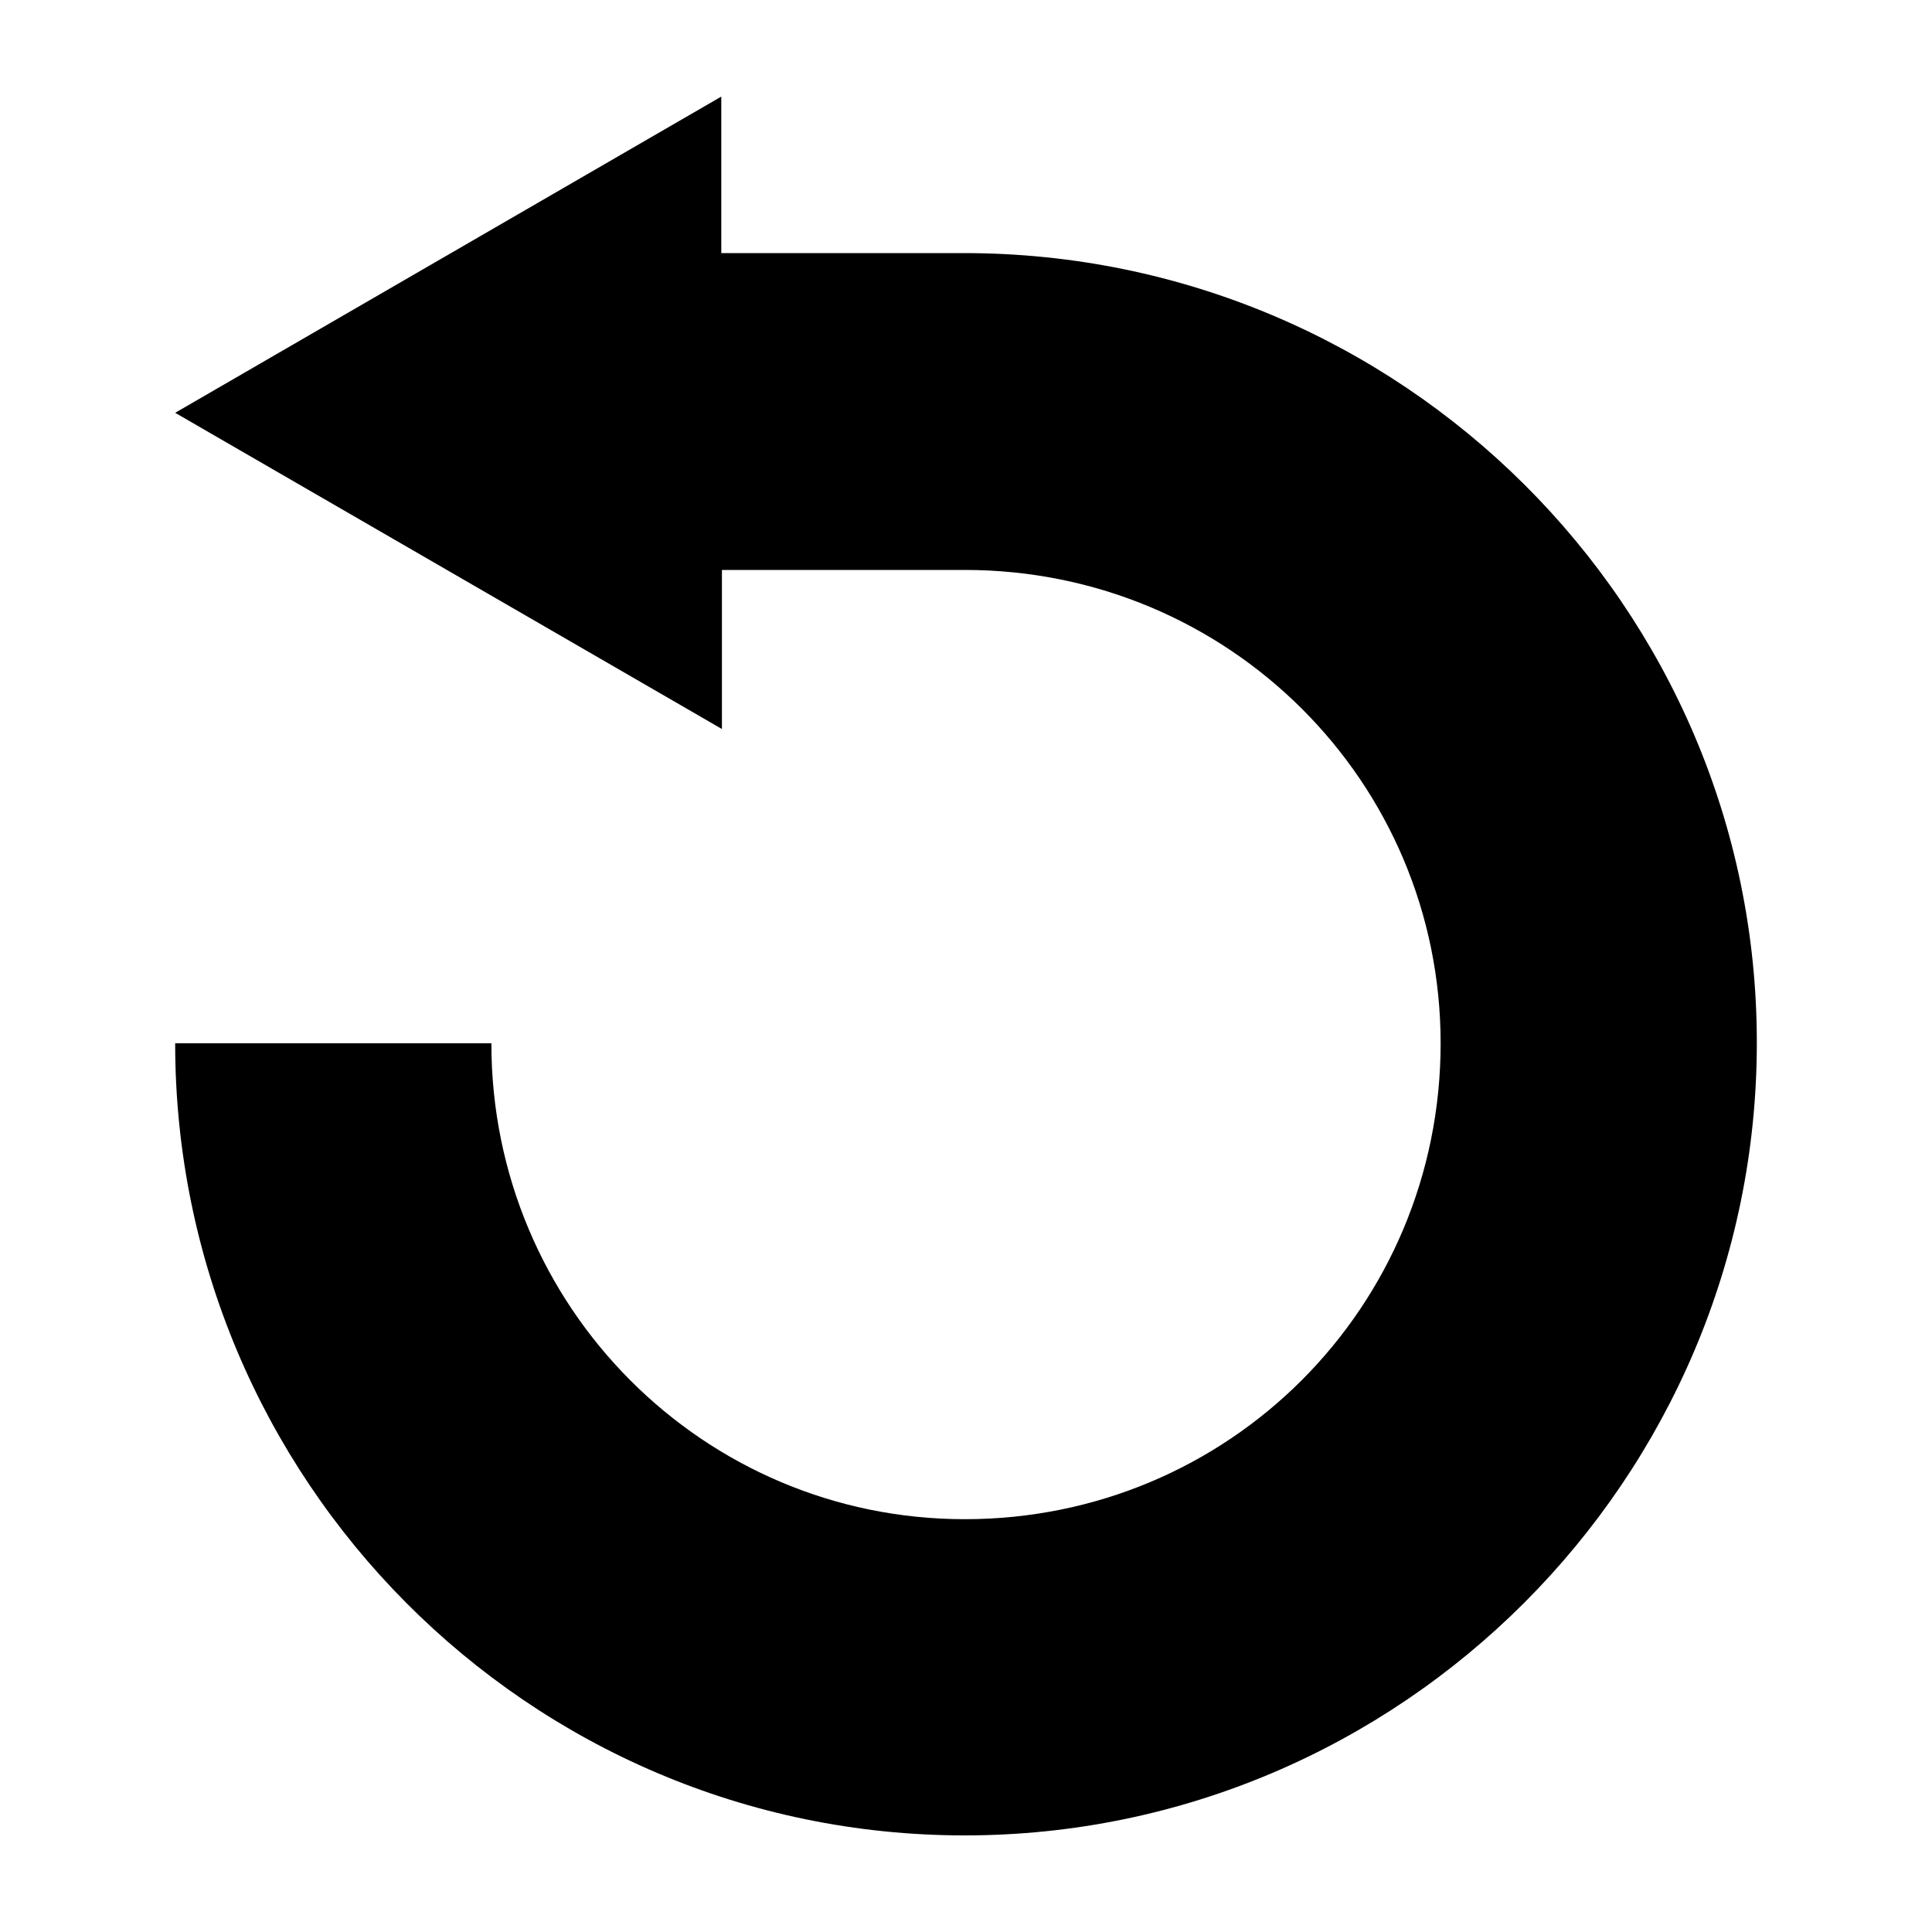 <?xml version="1.0" encoding="utf-8"?>
<!-- Generator: Adobe Illustrator 23.0.1, SVG Export Plug-In . SVG Version: 6.00 Build 0)  -->
<svg version="1.1" id="Layer_1" xmlns="http://www.w3.org/2000/svg" xmlns:xlink="http://www.w3.org/1999/xlink" x="0px" y="0px"
	 viewBox="0 0 300 300" style="enable-background:new 0 0 300 300;" xml:space="preserve">
<path d="M272.8,161.9c0-67.7-55.3-122.6-123.1-122.6h-37.7V15L27.2,64.1l84.9,49.1V88.5h37.7c41,0,73.9,32.9,73.9,73.5
	c0,41-32.9,73.9-73.9,73.9c-40.5,0-73.5-32.9-73.5-73.9H27.2C27.2,229.7,82,285,149.8,285C217.5,285,272.8,229.7,272.8,161.9z"/>
</svg>
